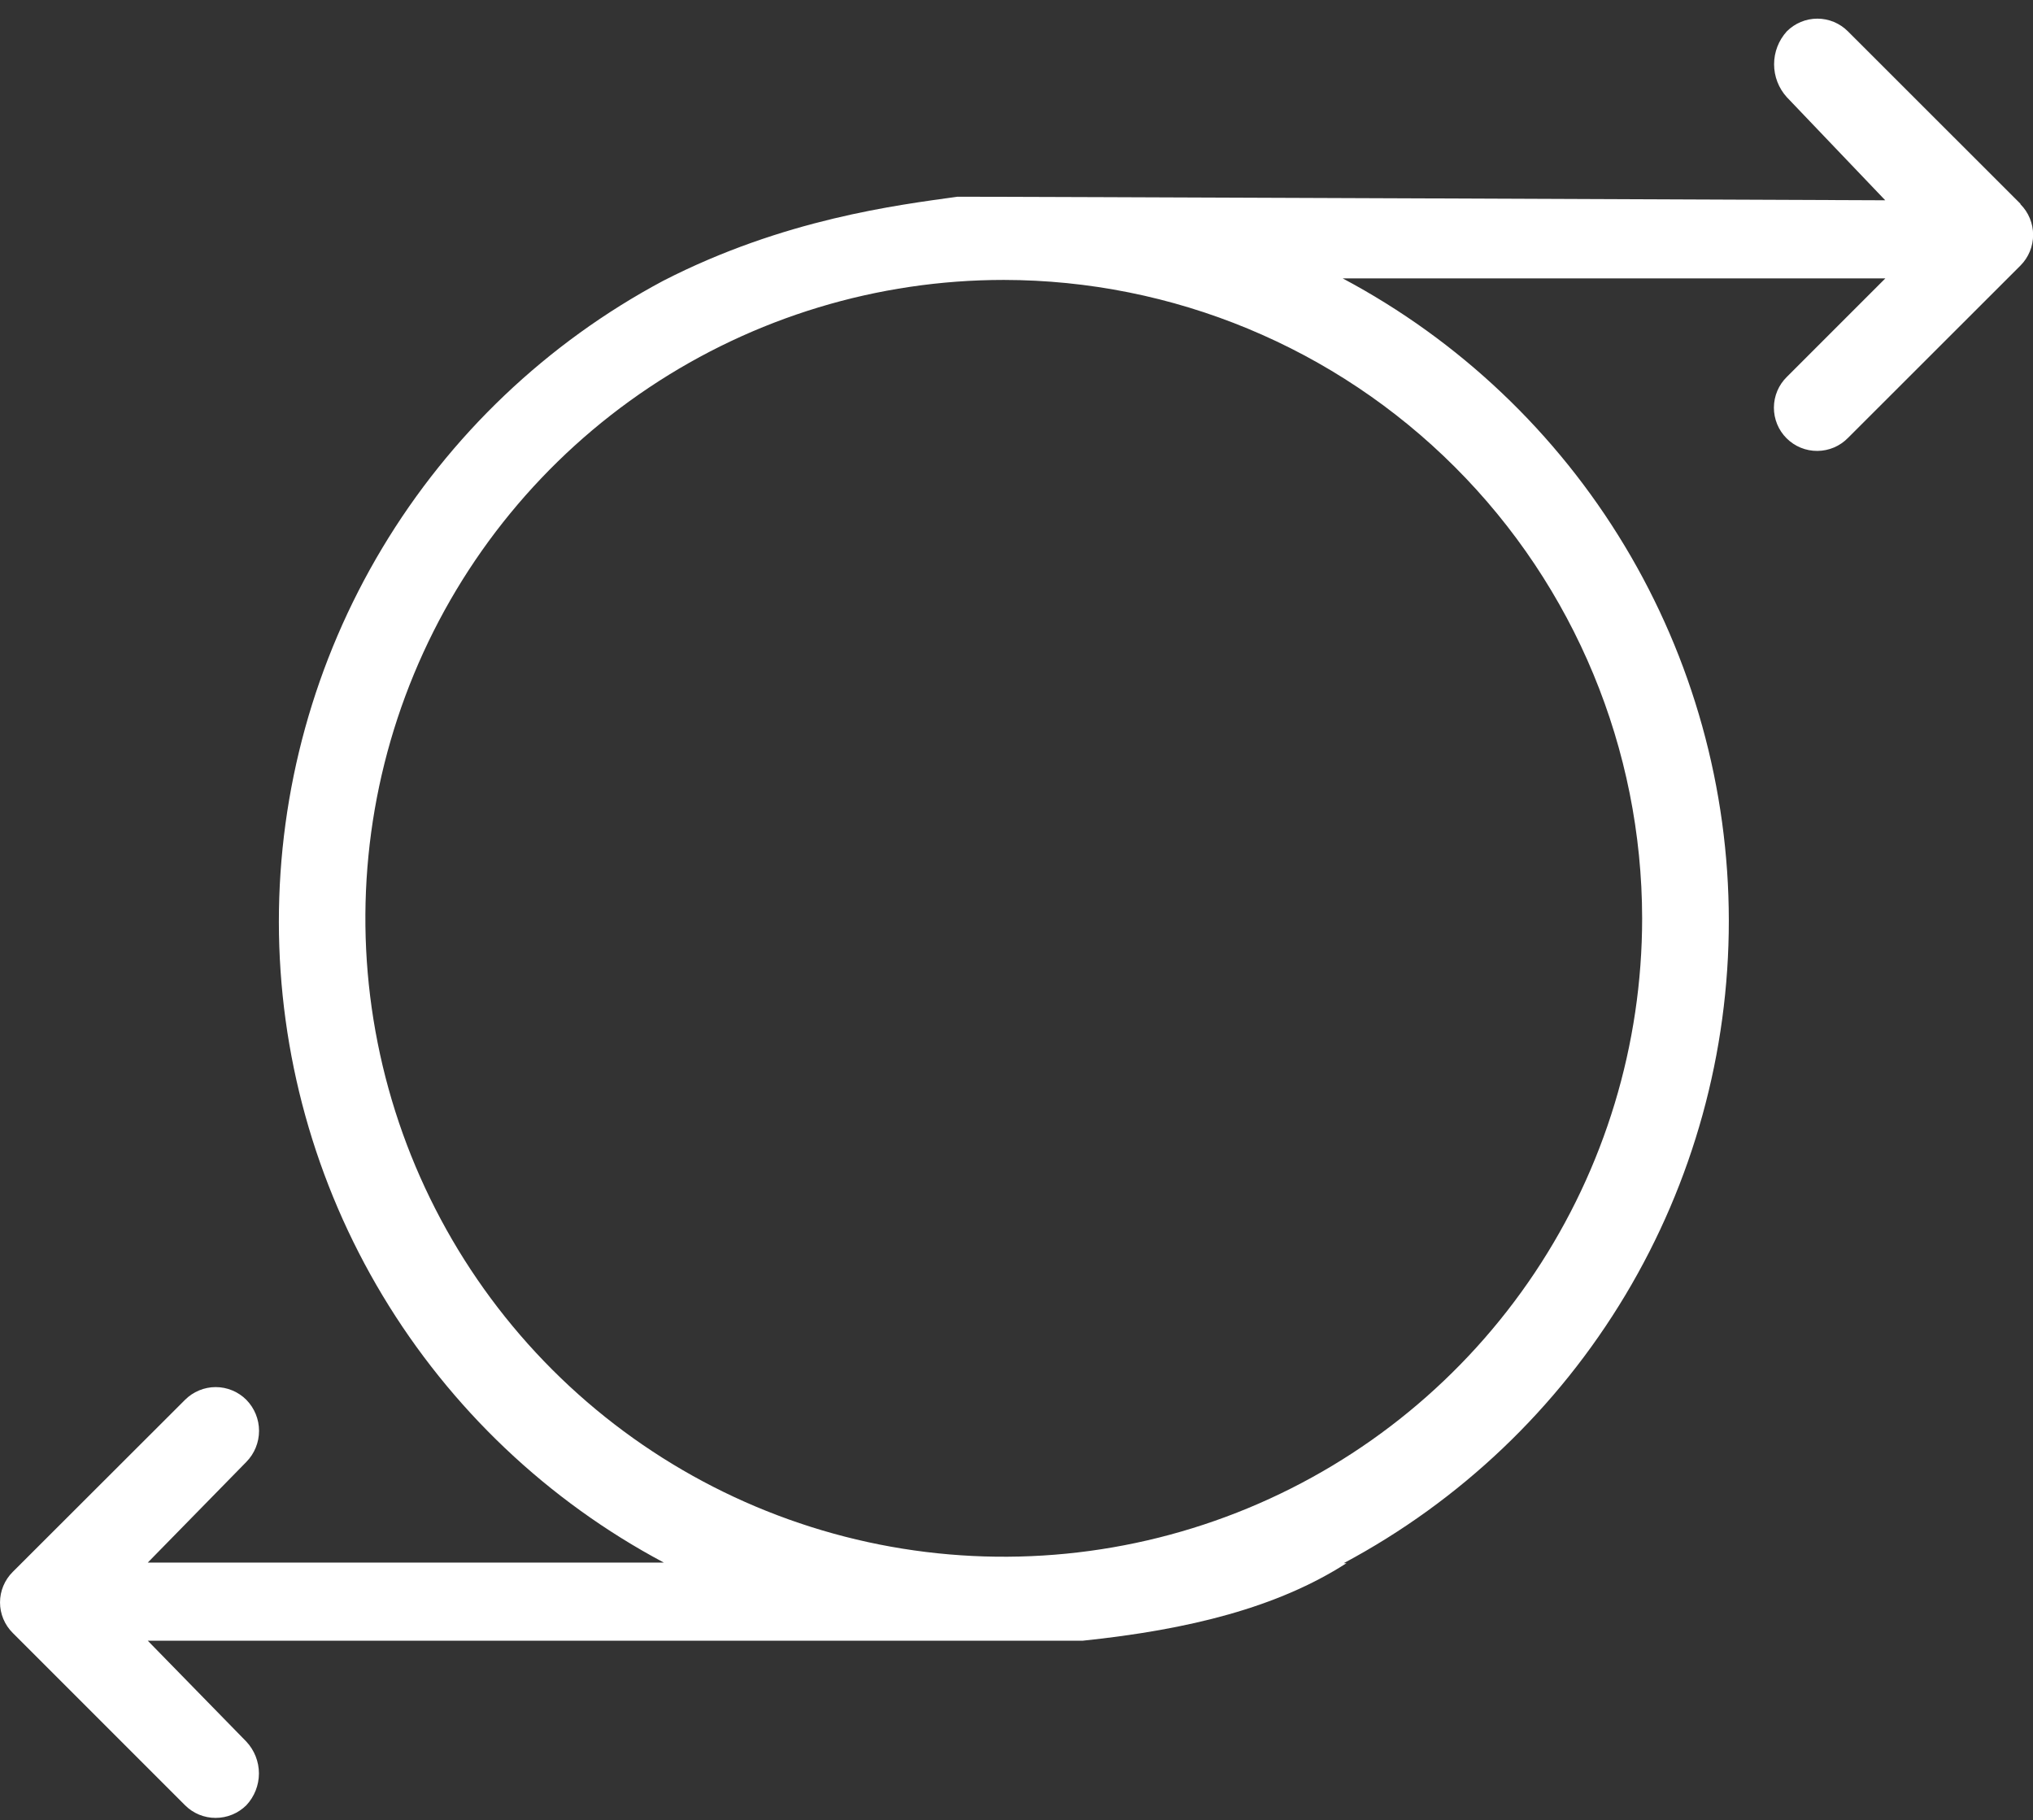 <svg width="105" height="94" viewBox="0 0 105 94" fill="none" xmlns="http://www.w3.org/2000/svg">
<rect x="0" y="0" width="105" height="94" fill="#333333" stroke="none"/>
<path d="M104.348 10.521L95.442 1.62C95.235 1.412 94.989 1.247 94.718 1.134C94.447 1.021 94.156 0.963 93.863 0.963C93.569 0.963 93.279 1.021 93.008 1.134C92.737 1.247 92.491 1.412 92.284 1.62C91.862 2.086 91.628 2.691 91.628 3.319C91.628 3.947 91.862 4.553 92.284 5.018L97.369 10.344C97.369 10.344 49.594 10.144 49.445 10.161C46.362 10.59 40.482 11.305 34.253 14.502C28.253 17.704 23.237 22.476 19.741 28.308C16.245 34.14 14.4 40.813 14.403 47.613C14.407 54.412 16.259 61.084 19.761 66.912C23.264 72.74 28.284 77.507 34.287 80.702H7.631L12.722 75.503C13.143 75.075 13.379 74.498 13.379 73.898C13.379 73.298 13.143 72.722 12.722 72.294C12.514 72.086 12.268 71.921 11.996 71.809C11.725 71.696 11.434 71.638 11.14 71.638C10.846 71.638 10.556 71.696 10.284 71.809C10.013 71.921 9.766 72.086 9.558 72.294L0.658 81.183C0.45 81.389 0.285 81.635 0.172 81.905C0.059 82.175 0.001 82.466 0.001 82.759C0.001 83.052 0.059 83.342 0.172 83.612C0.285 83.883 0.45 84.128 0.658 84.335L9.558 93.235C9.765 93.443 10.012 93.607 10.283 93.719C10.554 93.831 10.844 93.888 11.137 93.887C11.731 93.888 12.3 93.653 12.722 93.235C13.14 92.79 13.373 92.202 13.373 91.591C13.373 90.98 13.14 90.392 12.722 89.946L7.631 84.735H55.932C61.412 84.163 65.988 83.019 69.546 80.731H69.403C75.416 77.52 80.442 72.736 83.945 66.889C87.448 61.042 89.295 54.352 89.29 47.536C89.284 40.721 87.425 34.035 83.912 28.194C80.399 22.353 75.364 17.577 69.346 14.377H97.375L92.29 19.462C92.079 19.668 91.91 19.914 91.795 20.186C91.68 20.458 91.62 20.75 91.618 21.046C91.617 21.341 91.674 21.634 91.786 21.907C91.898 22.18 92.064 22.428 92.273 22.636C92.482 22.845 92.73 23.01 93.003 23.122C93.277 23.234 93.57 23.29 93.865 23.288C94.16 23.286 94.452 23.225 94.724 23.11C94.995 22.994 95.241 22.825 95.447 22.614L104.354 13.713C104.772 13.293 105.006 12.724 105.006 12.131C105.006 11.539 104.772 10.97 104.354 10.55L104.348 10.521ZM84.813 47.428C84.813 53.949 82.88 60.324 79.257 65.746C75.634 71.168 70.484 75.394 64.46 77.889C58.435 80.385 51.806 81.038 45.41 79.766C39.014 78.493 33.139 75.353 28.528 70.742C23.917 66.131 20.777 60.256 19.505 53.86C18.232 47.464 18.885 40.835 21.381 34.81C23.876 28.786 28.102 23.636 33.524 20.013C38.947 16.39 45.321 14.457 51.842 14.457C60.584 14.466 68.965 17.942 75.146 24.124C81.328 30.305 84.804 38.686 84.813 47.428Z" fill="white"/>
</svg>
